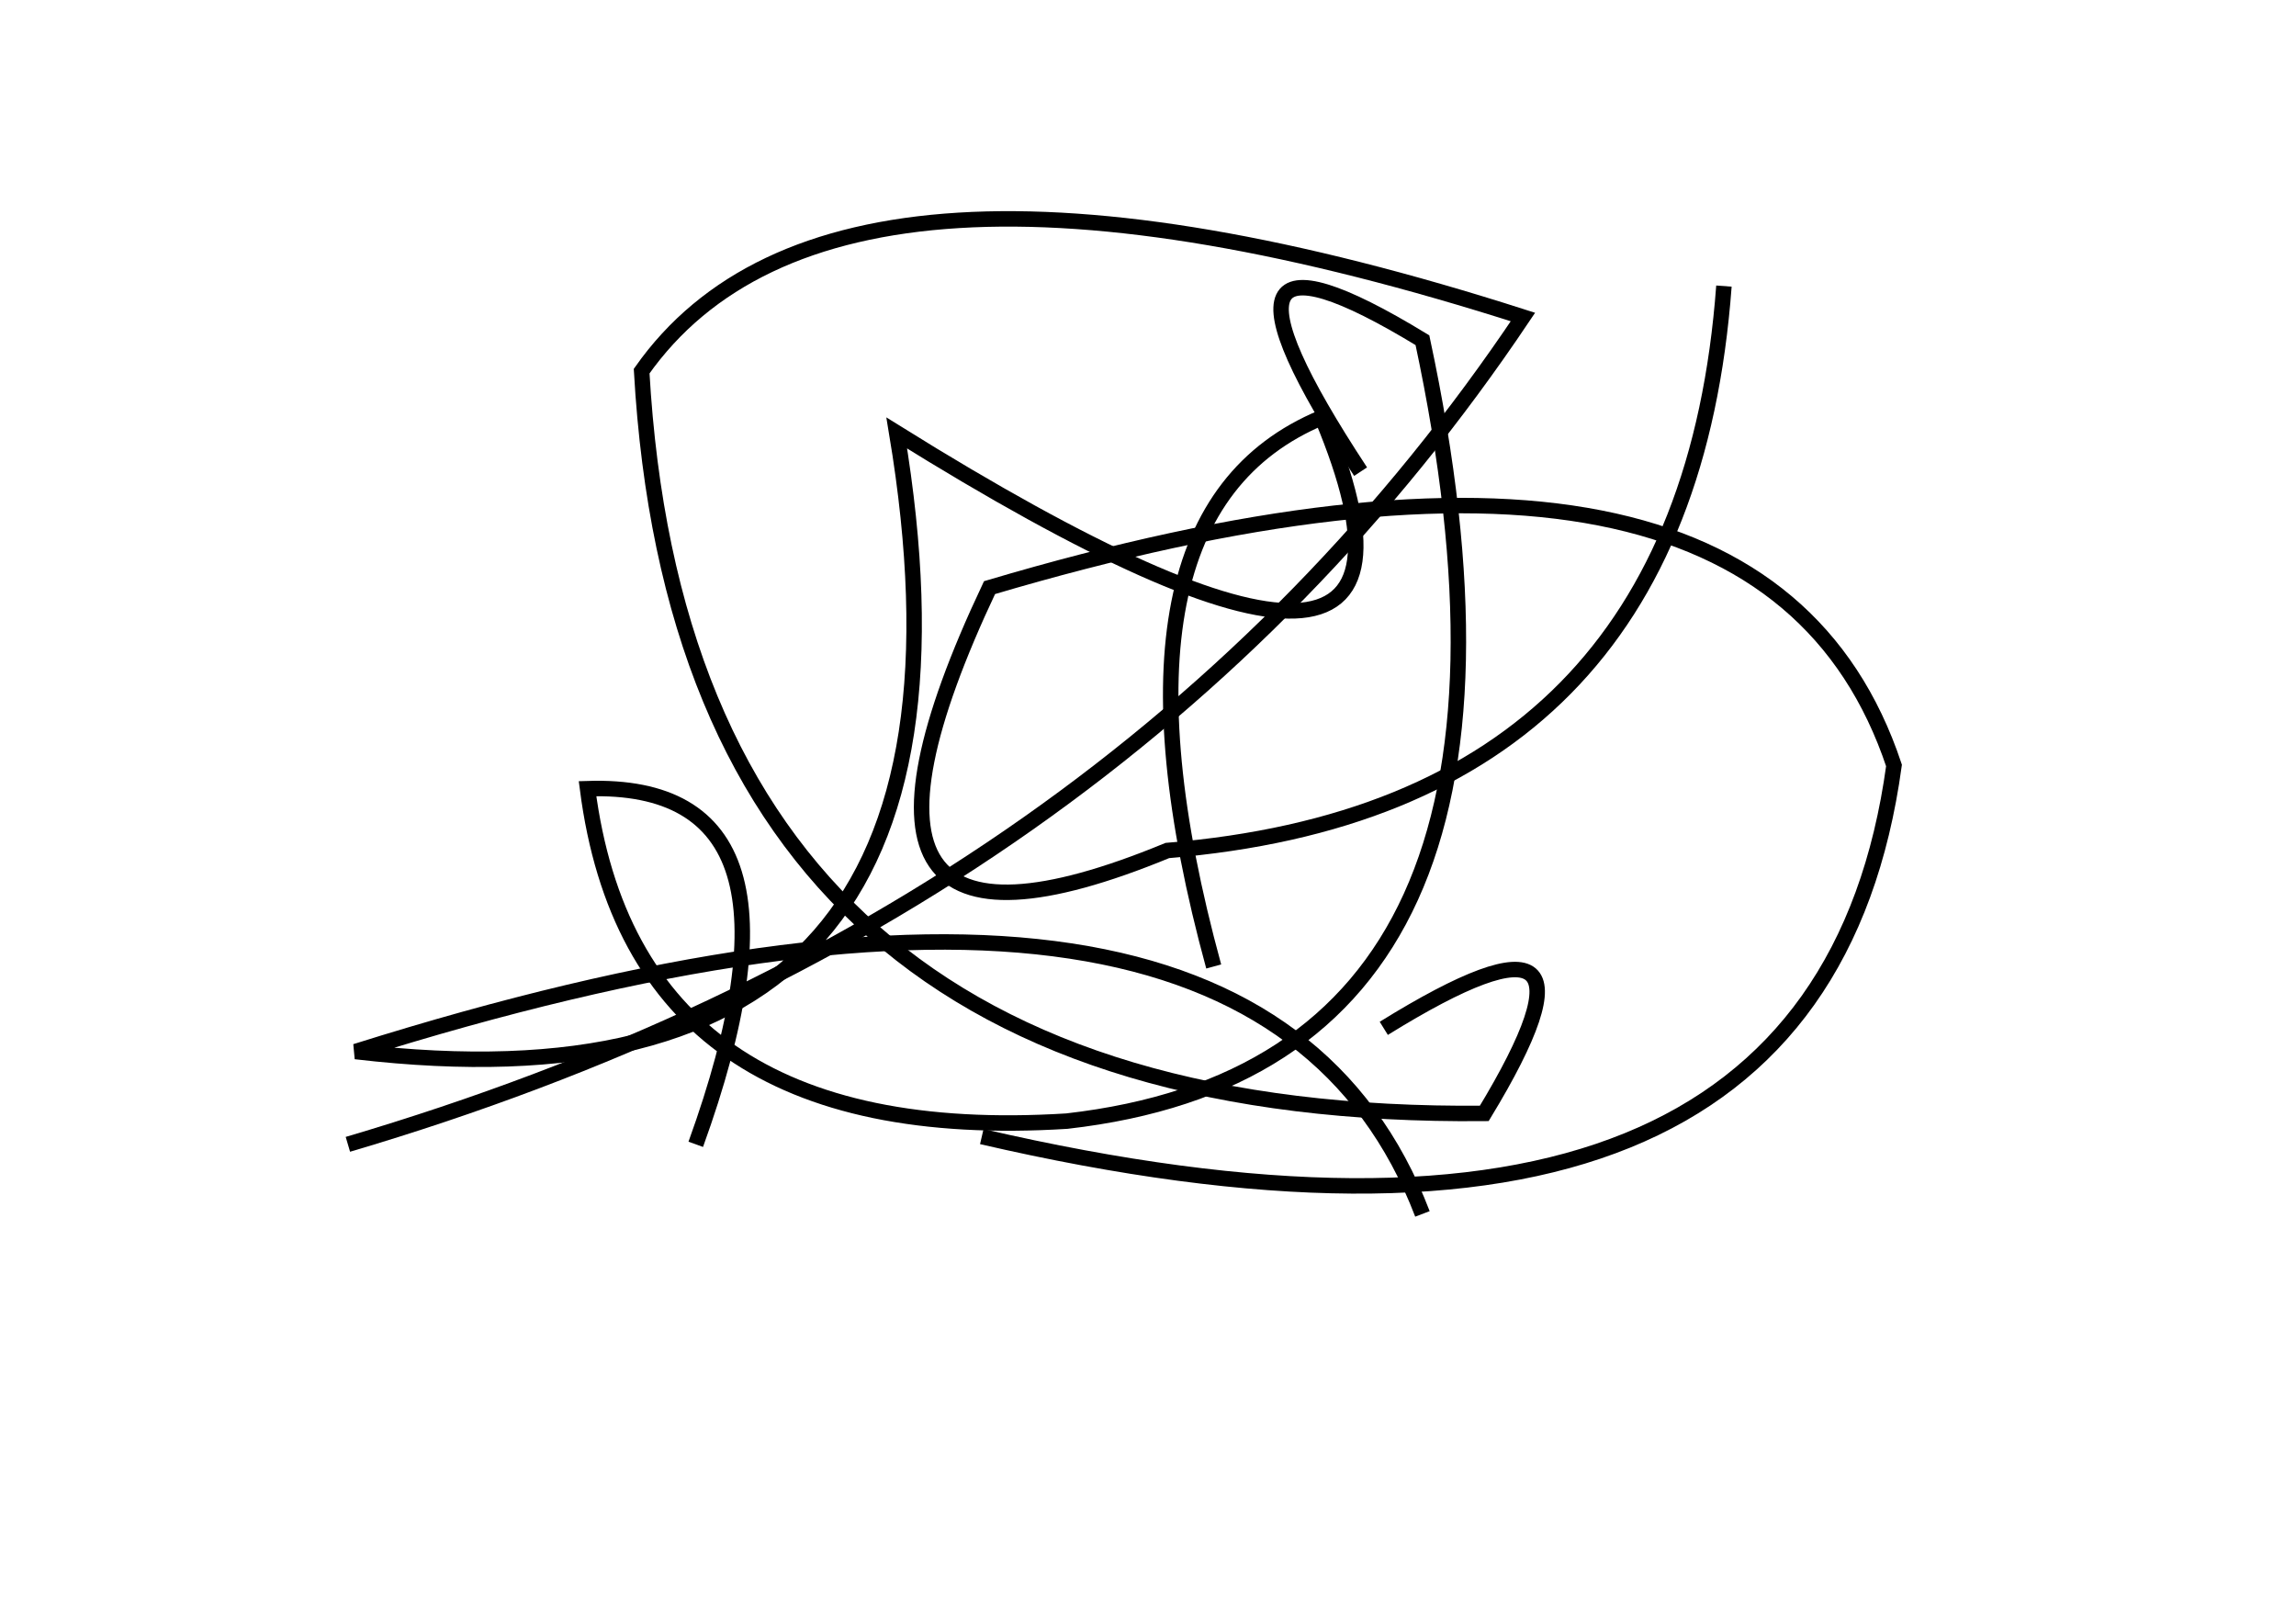 <?xml version="1.0" encoding="utf-8" ?>
<svg baseProfile="full" height="210mm" version="1.1" viewBox="0 0 297 210" width="297mm" xmlns="http://www.w3.org/2000/svg" xmlns:ev="http://www.w3.org/2001/xml-events" xmlns:xlink="http://www.w3.org/1999/xlink"><defs /><g transform="translate(43,30)"><path d="M 2,118 Q 102.0,88.5 154,11 Q 65.0,-17.5 40,18 Q 45.5,115.0 149,114 Q 167.5,83.5 136,103" fill="none" stroke="black" stroke-width="2" /><path d="M 141,127 Q 119.0,69.5 3,106 Q 88.0,116.0 73,26 Q 148.5,73.0 128,24 Q 98.0,36.5 114,95" fill="none" stroke="black" stroke-width="2" /><path d="M 84,117 Q 192.0,142.0 202,69 Q 184.5,16.5 85,46 Q 59.5,100.0 108,80 Q 175.0,74.5 180,7" fill="none" stroke="black" stroke-width="2" /><path d="M 47,118 Q 64.0,71.0 33,72 Q 39.0,118.5 95,115 Q 161.0,107.5 141,14 Q 109.0,-5.5 133,31" fill="none" stroke="black" stroke-width="2" /></g></svg>